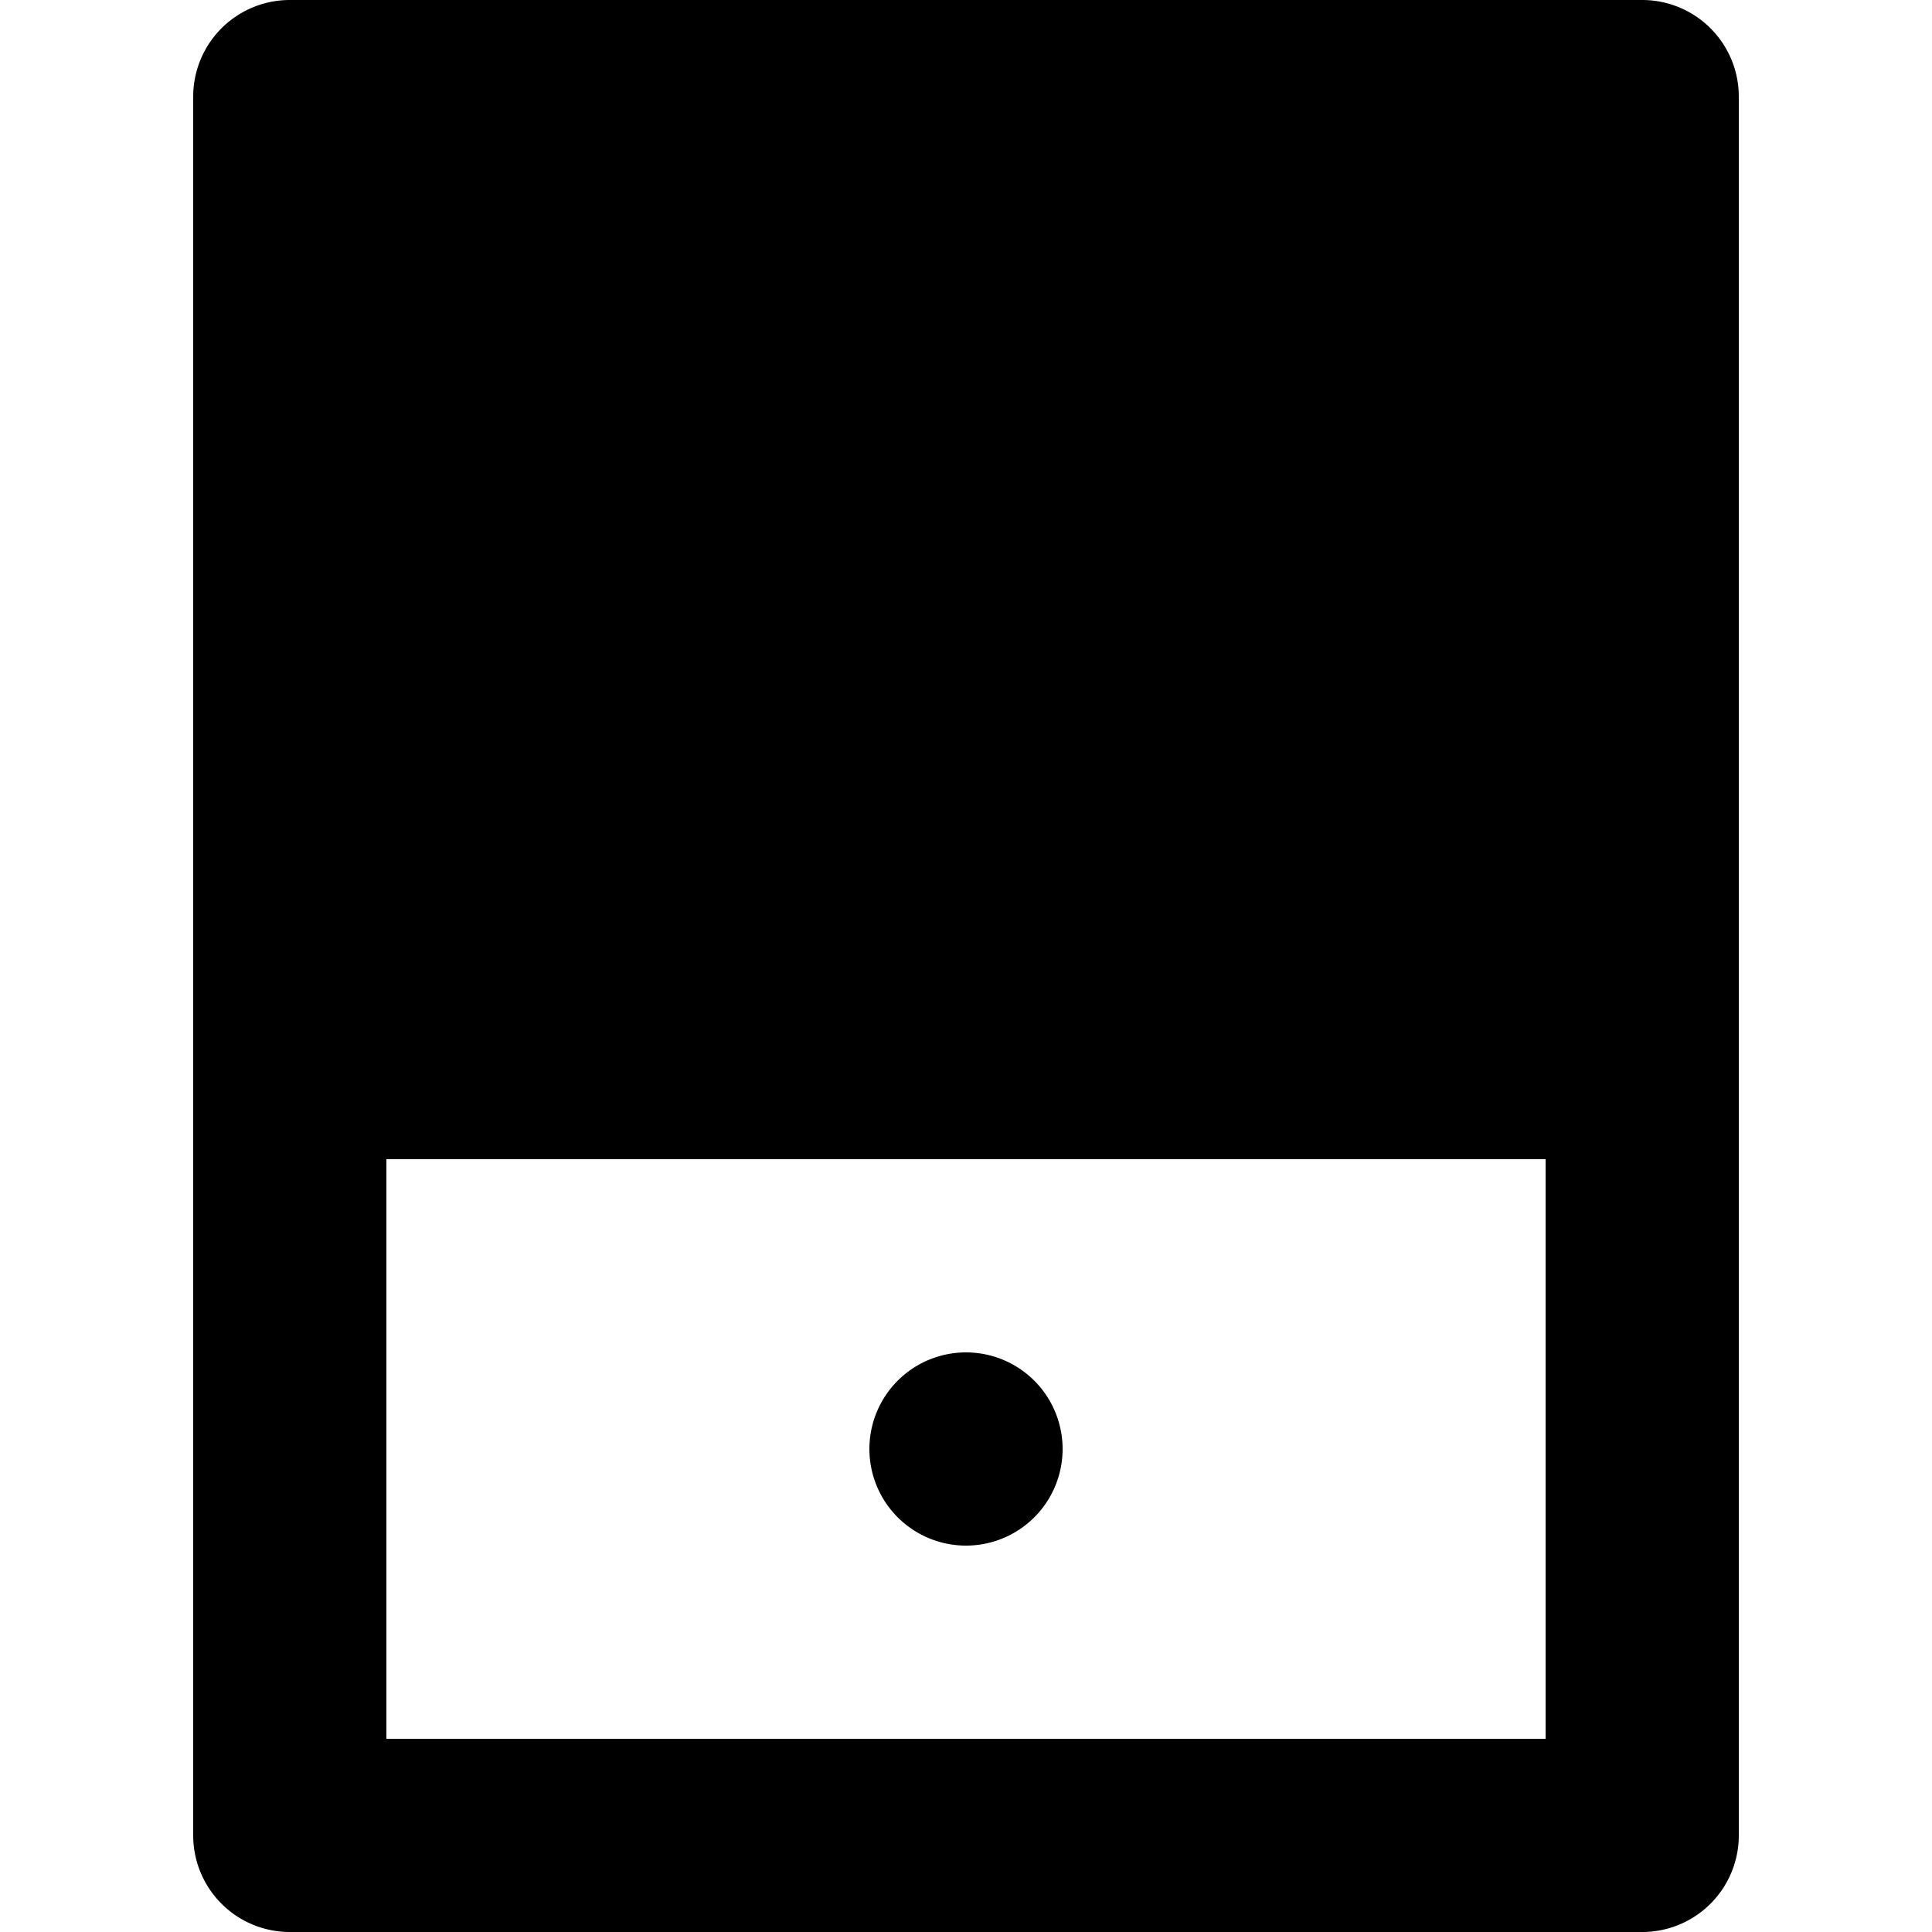 <svg xmlns="http://www.w3.org/2000/svg" viewBox="0 0 20 20"><path fill="currentColor" d="M3 1h14v10H3z"/><path fill-rule="evenodd" d="M17 0H3a1 1 0 0 0-1 1v18a1 1 0 0 0 1 1h14a1 1 0 0 0 1-1V1a1 1 0 0 0-1-1zM4 18h12v-6H4v6zm0-8h12V2H4v8zm6 4a1 1 0 1 0 0 2 1 1 0 1 0 0-2"/></svg>